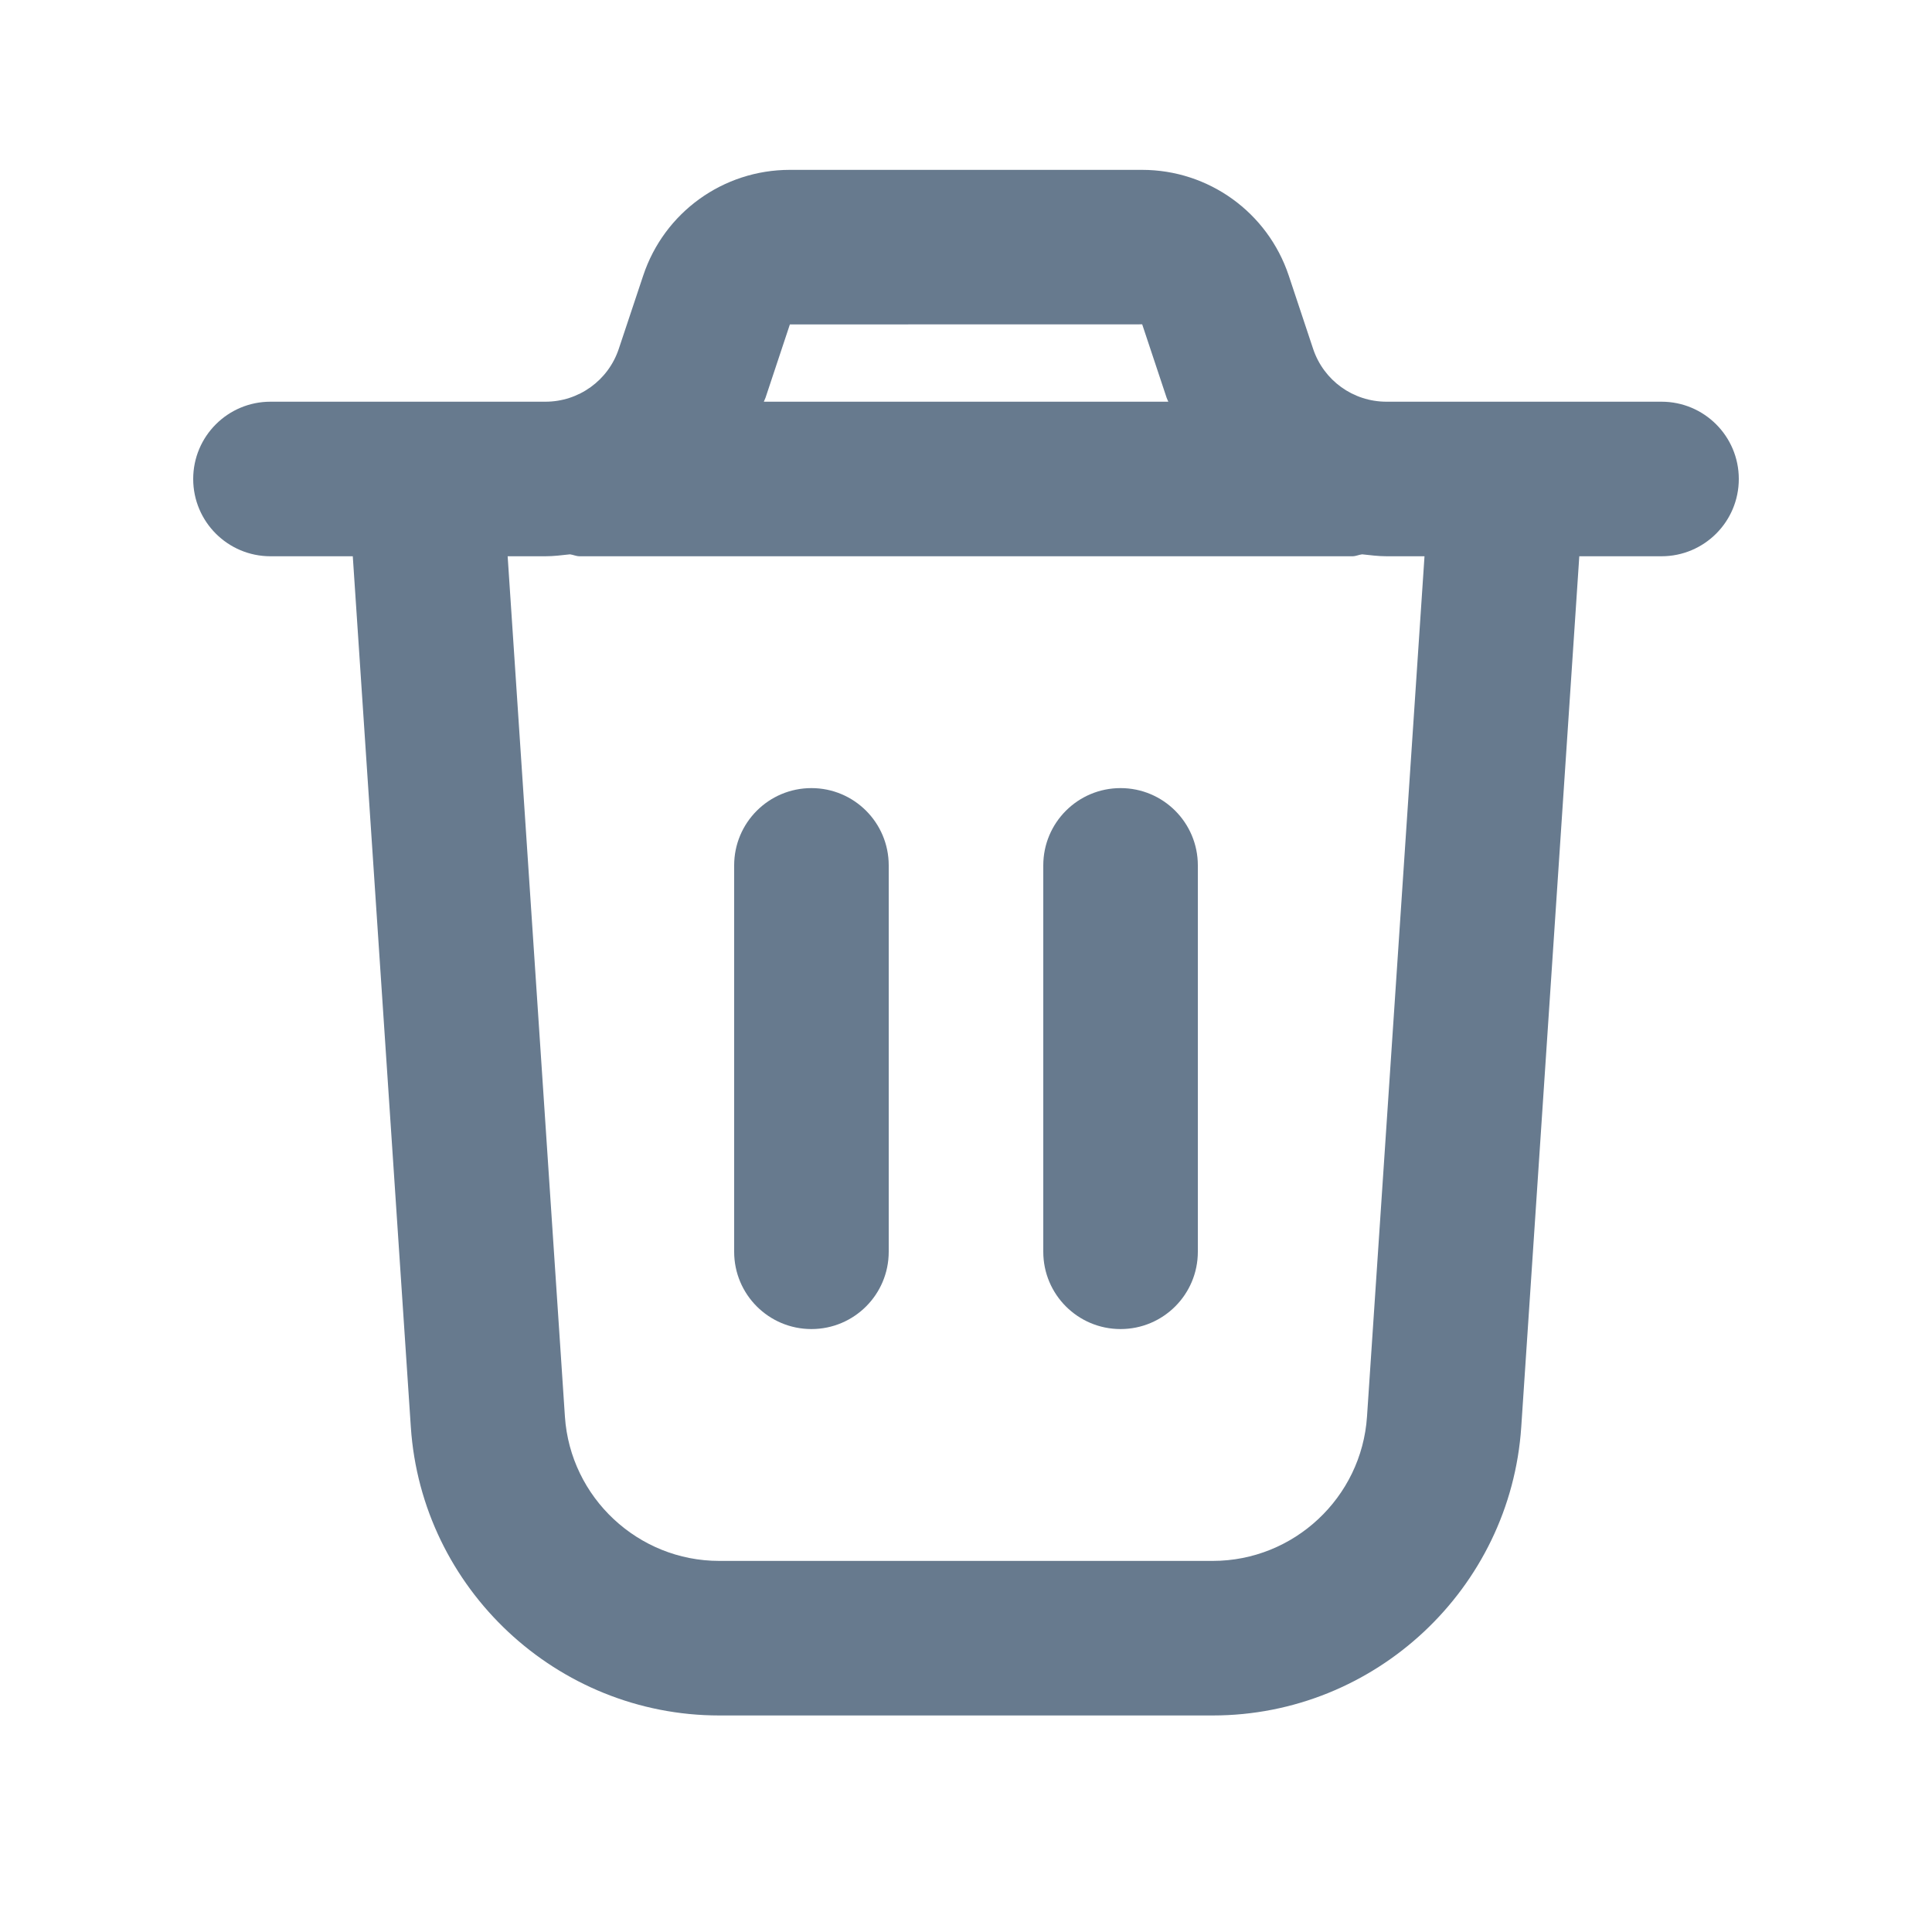 <svg width="25" height="25" viewBox="0 0 25 25" fill="none" xmlns="http://www.w3.org/2000/svg">
<path d="M21.5 5.198H17.941C17.51 5.198 17.129 4.924 16.992 4.515L16.676 3.565C16.403 2.748 15.64 2.198 14.779 2.198H10.22C9.358 2.198 8.595 2.748 8.323 3.566L8.007 4.514C7.871 4.923 7.489 5.198 7.058 5.198H3.5C2.948 5.198 2.5 5.645 2.5 6.198C2.5 6.751 2.948 7.198 3.5 7.198H4.565L5.316 18.464C5.455 20.558 7.208 22.198 9.307 22.198H15.694C17.793 22.198 19.546 20.557 19.685 18.464L20.436 7.198H21.5C22.052 7.198 22.5 6.751 22.5 6.198C22.5 5.645 22.052 5.198 21.5 5.198ZM10.221 4.198L14.78 4.197L15.096 5.147C15.102 5.165 15.111 5.18 15.118 5.198H9.884C9.89 5.18 9.9 5.164 9.906 5.146L10.221 4.198ZM17.689 18.331C17.619 19.378 16.743 20.198 15.693 20.198H9.306C8.257 20.198 7.38 19.378 7.31 18.331L6.569 7.198H7.059C7.166 7.198 7.271 7.184 7.376 7.173C7.419 7.179 7.456 7.198 7.501 7.198H17.501C17.545 7.198 17.583 7.178 17.626 7.173C17.731 7.184 17.835 7.198 17.943 7.198H18.433L17.689 18.331ZM15.5 11.198V16.198C15.5 16.751 15.052 17.198 14.5 17.198C13.948 17.198 13.5 16.751 13.5 16.198V11.198C13.5 10.645 13.948 10.198 14.5 10.198C15.052 10.198 15.5 10.645 15.5 11.198ZM11.5 11.198V16.198C11.5 16.751 11.052 17.198 10.5 17.198C9.948 17.198 9.5 16.751 9.5 16.198V11.198C9.5 10.645 9.948 10.198 10.5 10.198C11.052 10.198 11.5 10.645 11.5 11.198Z" fill="#677A8E"/>
</svg>

